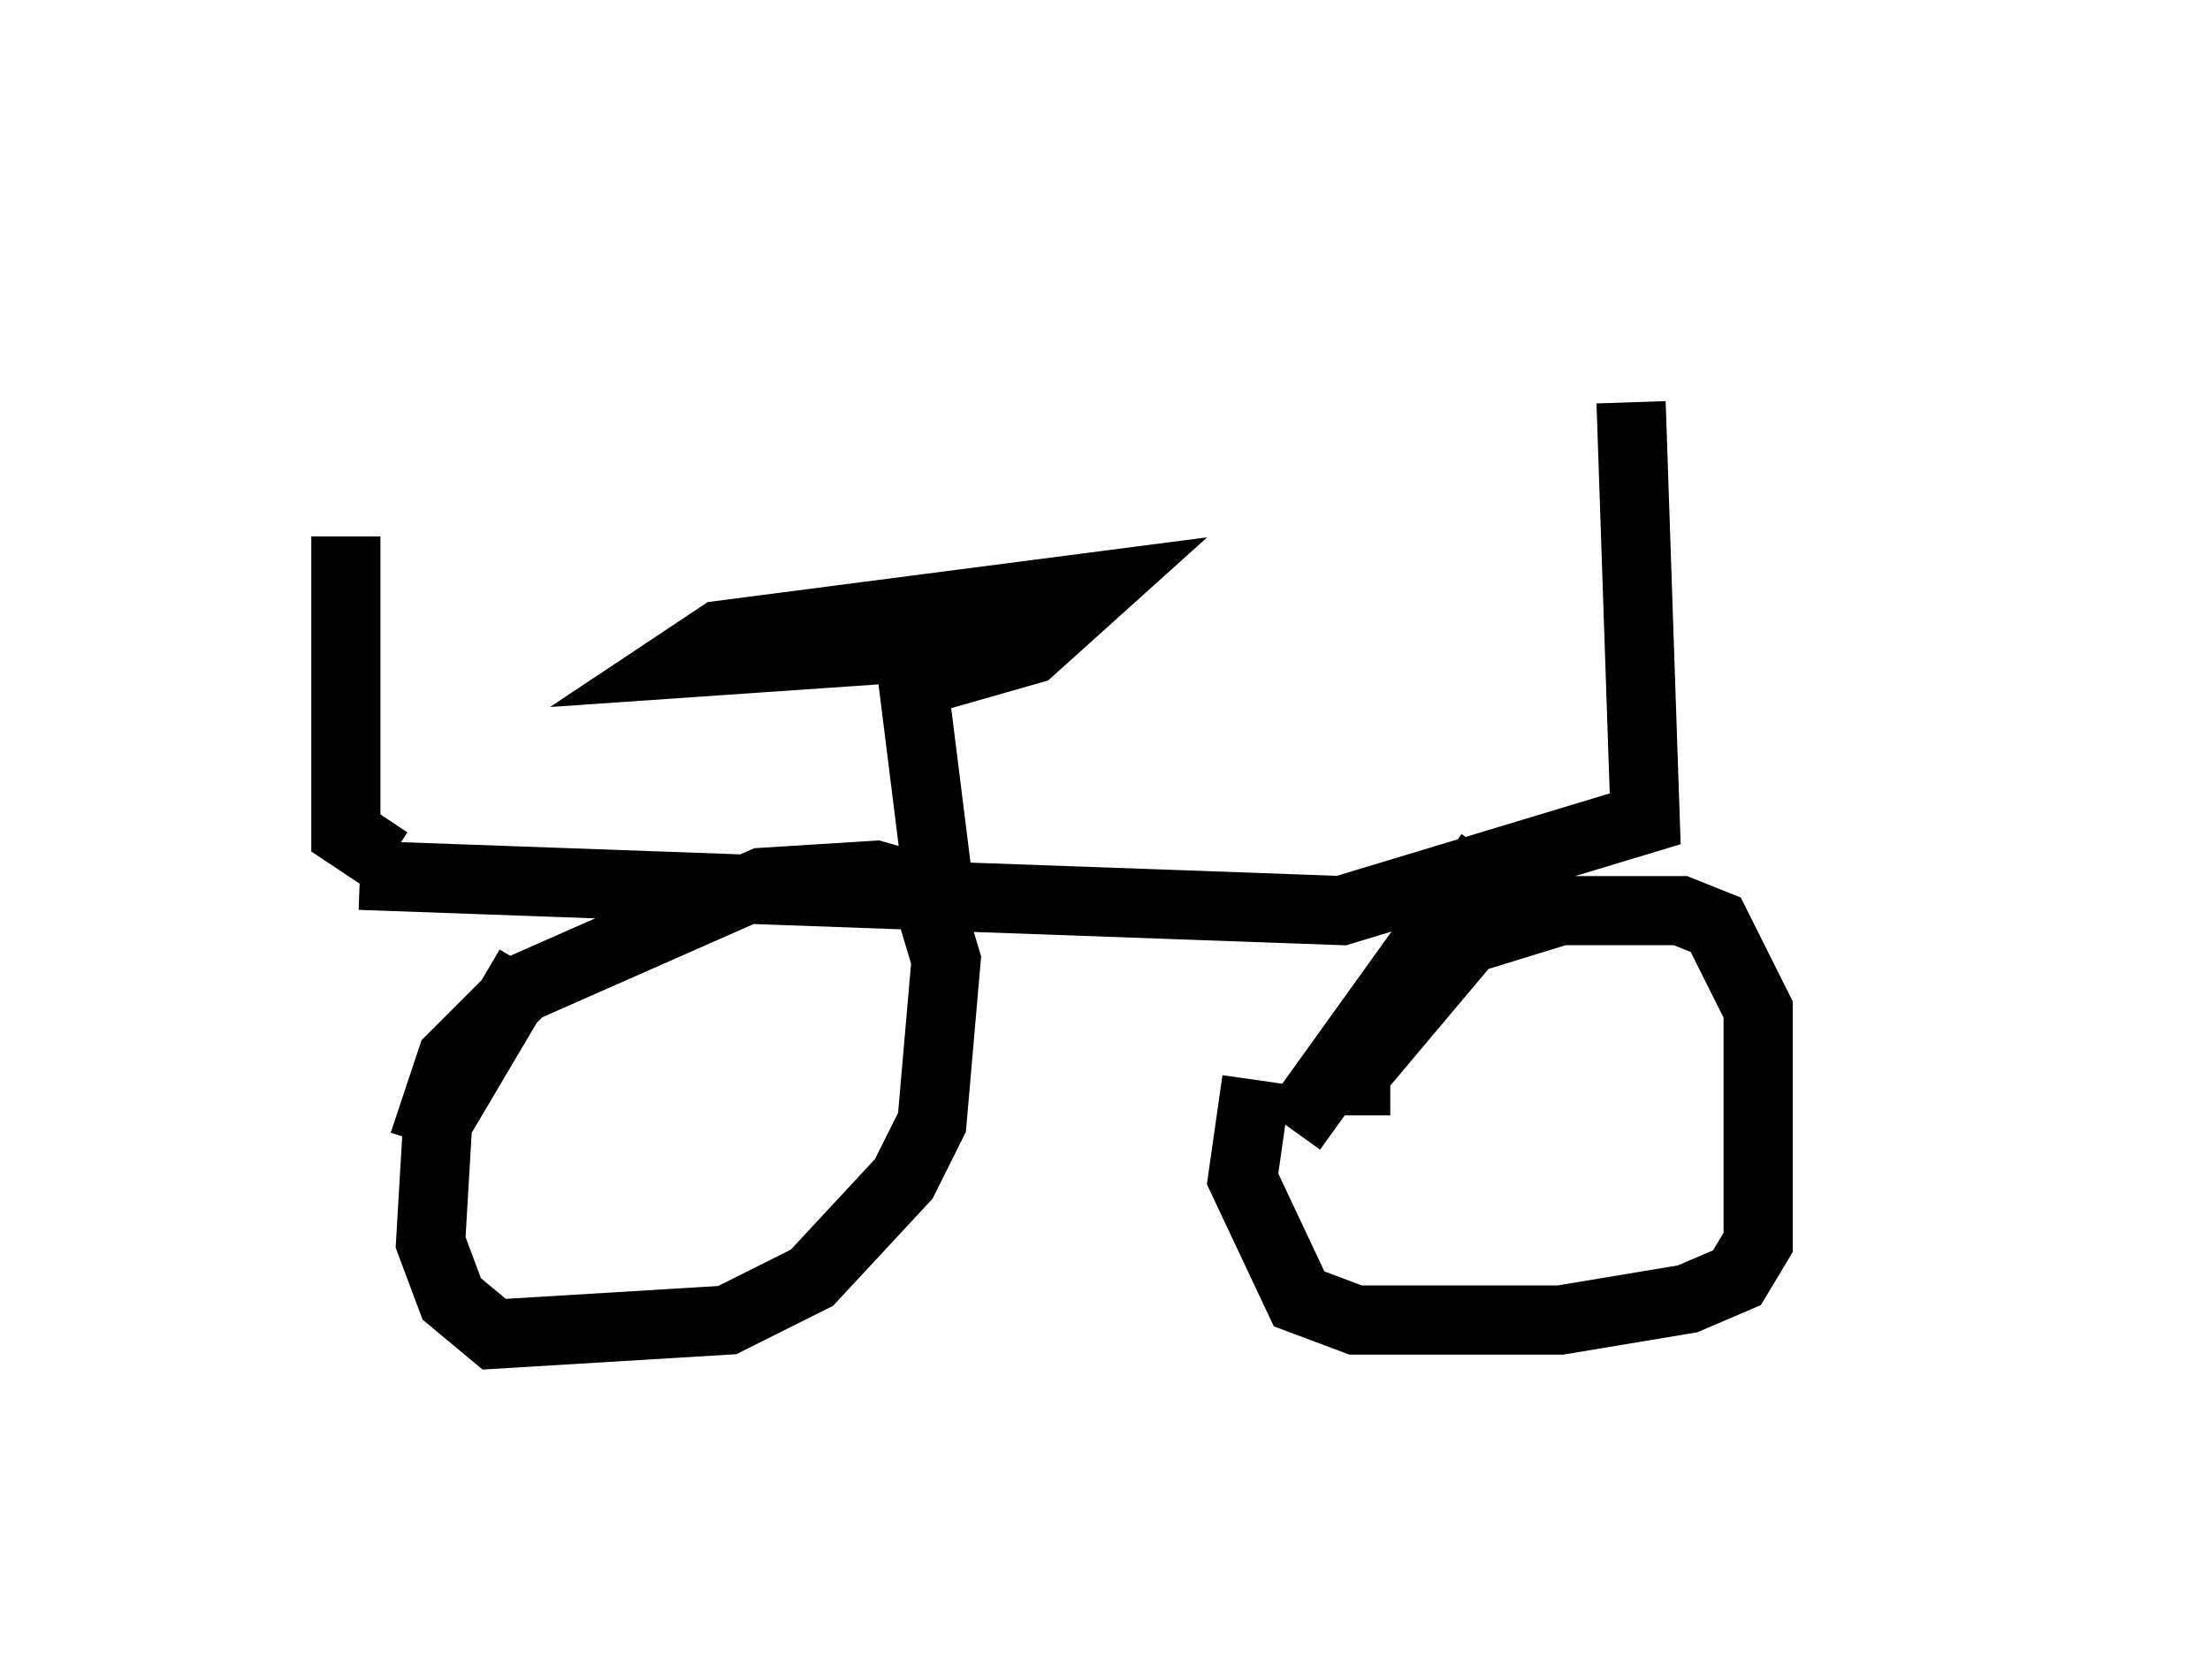 <?xml version="1.0" encoding="utf-8" ?>
<svg baseProfile="full" height="24.292" version="1.1" width="31.948" xmlns="http://www.w3.org/2000/svg" xmlns:ev="http://www.w3.org/2001/xml-events" xmlns:xlink="http://www.w3.org/1999/xlink"><defs /><rect fill="white" height="24.292" width="31.948" x="0" y="0" /><path d="M19.904, 5 m7.044, 0.102 m-3.369, 0.715 l0.204, 6.023 -4.39, 1.327 l-14.19, -0.51 m8.371, 0.204 l-0.51, -4.083 m-0.306, 0.613 l-2.96, 0.204 0.613, -0.408 l5.513, -0.715 -1.021, 0.919 l-1.429, 0.408 m-7.861, 2.654 l-0.613, -0.408 0.0, -4.288 m1.123, 8.779 l0.408, -1.225 1.021, -1.021 l3.471, -1.531 1.633, -0.102 l0.715, 0.204 0.306, 1.021 l-0.204, 2.348 -0.408, 0.817 l-1.327, 1.429 -1.225, 0.613 l-3.369, 0.204 -0.613, -0.51 l-0.306, -0.817 0.102, -1.735 l1.327, -2.246 m11.944, 2.144 l0.0, -0.613 1.633, -1.94 l1.327, -0.408 1.735, 0.0 l0.51, 0.204 0.613, 1.225 l0.0, 3.369 -0.306, 0.51 l-0.715, 0.306 -1.838, 0.306 l-2.96, 0.0 -0.817, -0.306 l-0.817, -1.735 0.204, -1.429 m0.51, 0.715 l2.858, -3.981 " fill="none" stroke="black" stroke-width="1" /></svg>
